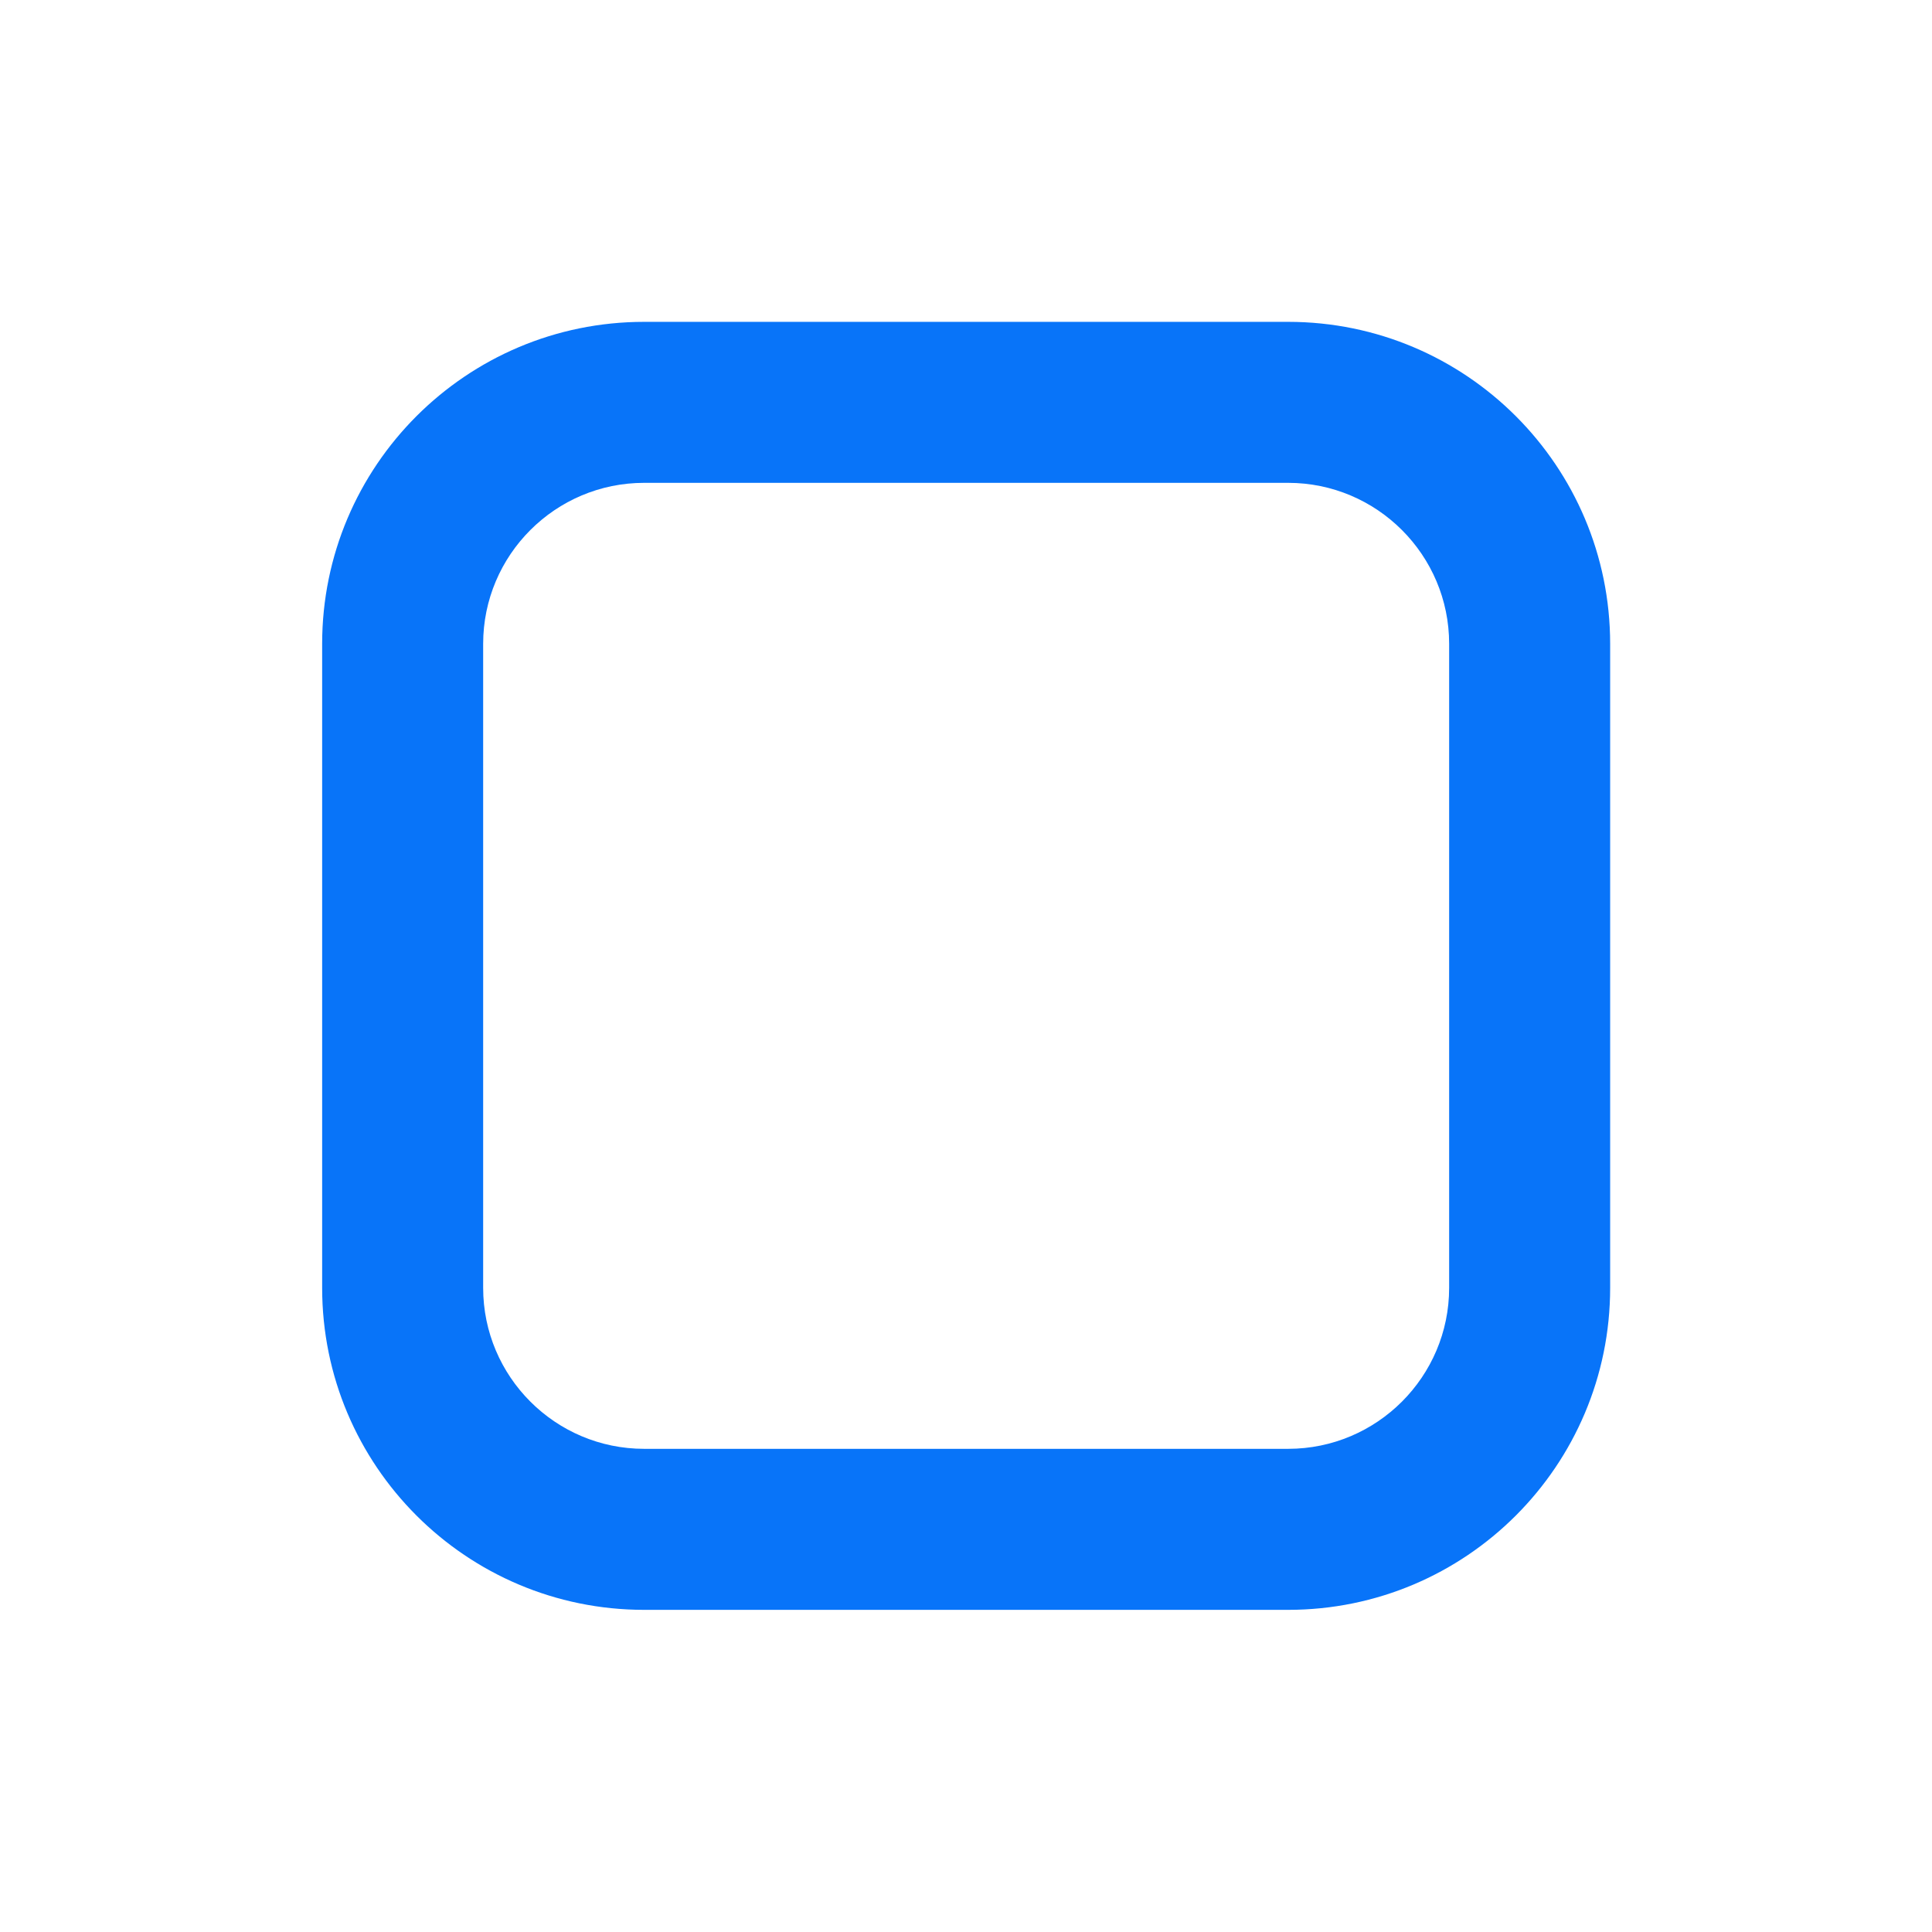 <svg version="1.1" xmlns="http://www.w3.org/2000/svg" xmlns:xlink="http://www.w3.org/1999/xlink" viewBox="0 0 172 172"><g fill="none" fill-rule="nonzero" stroke="none" stroke-width="1" stroke-linecap="butt" stroke-linejoin="miter" stroke-miterlimit="10" stroke-dasharray="" stroke-dashoffset="0" font-family="none" font-weight="none" font-size="none" text-anchor="none" style="mix-blend-mode: normal"><path d="M0,172v-172h172v172z" fill="none"></path><g fill="#0874F9"><path d="M57.347,28.653c-15.831,0 -28.667,12.835 -28.667,28.667v57.333c0,15.831 12.835,28.667 28.667,28.667h57.333c15.831,0 28.667,-12.835 28.667,-28.667v-57.333c0,-15.831 -12.835,-28.667 -28.667,-28.667zM57.347,42.986h57.333c7.905,0 14.333,6.428 14.333,14.333v57.333c0,7.905 -6.428,14.333 -14.333,14.333h-57.333c-7.905,0 -14.333,-6.428 -14.333,-14.333v-57.333c0,-7.905 6.428,-14.333 14.333,-14.333z"></path></g></g></svg>